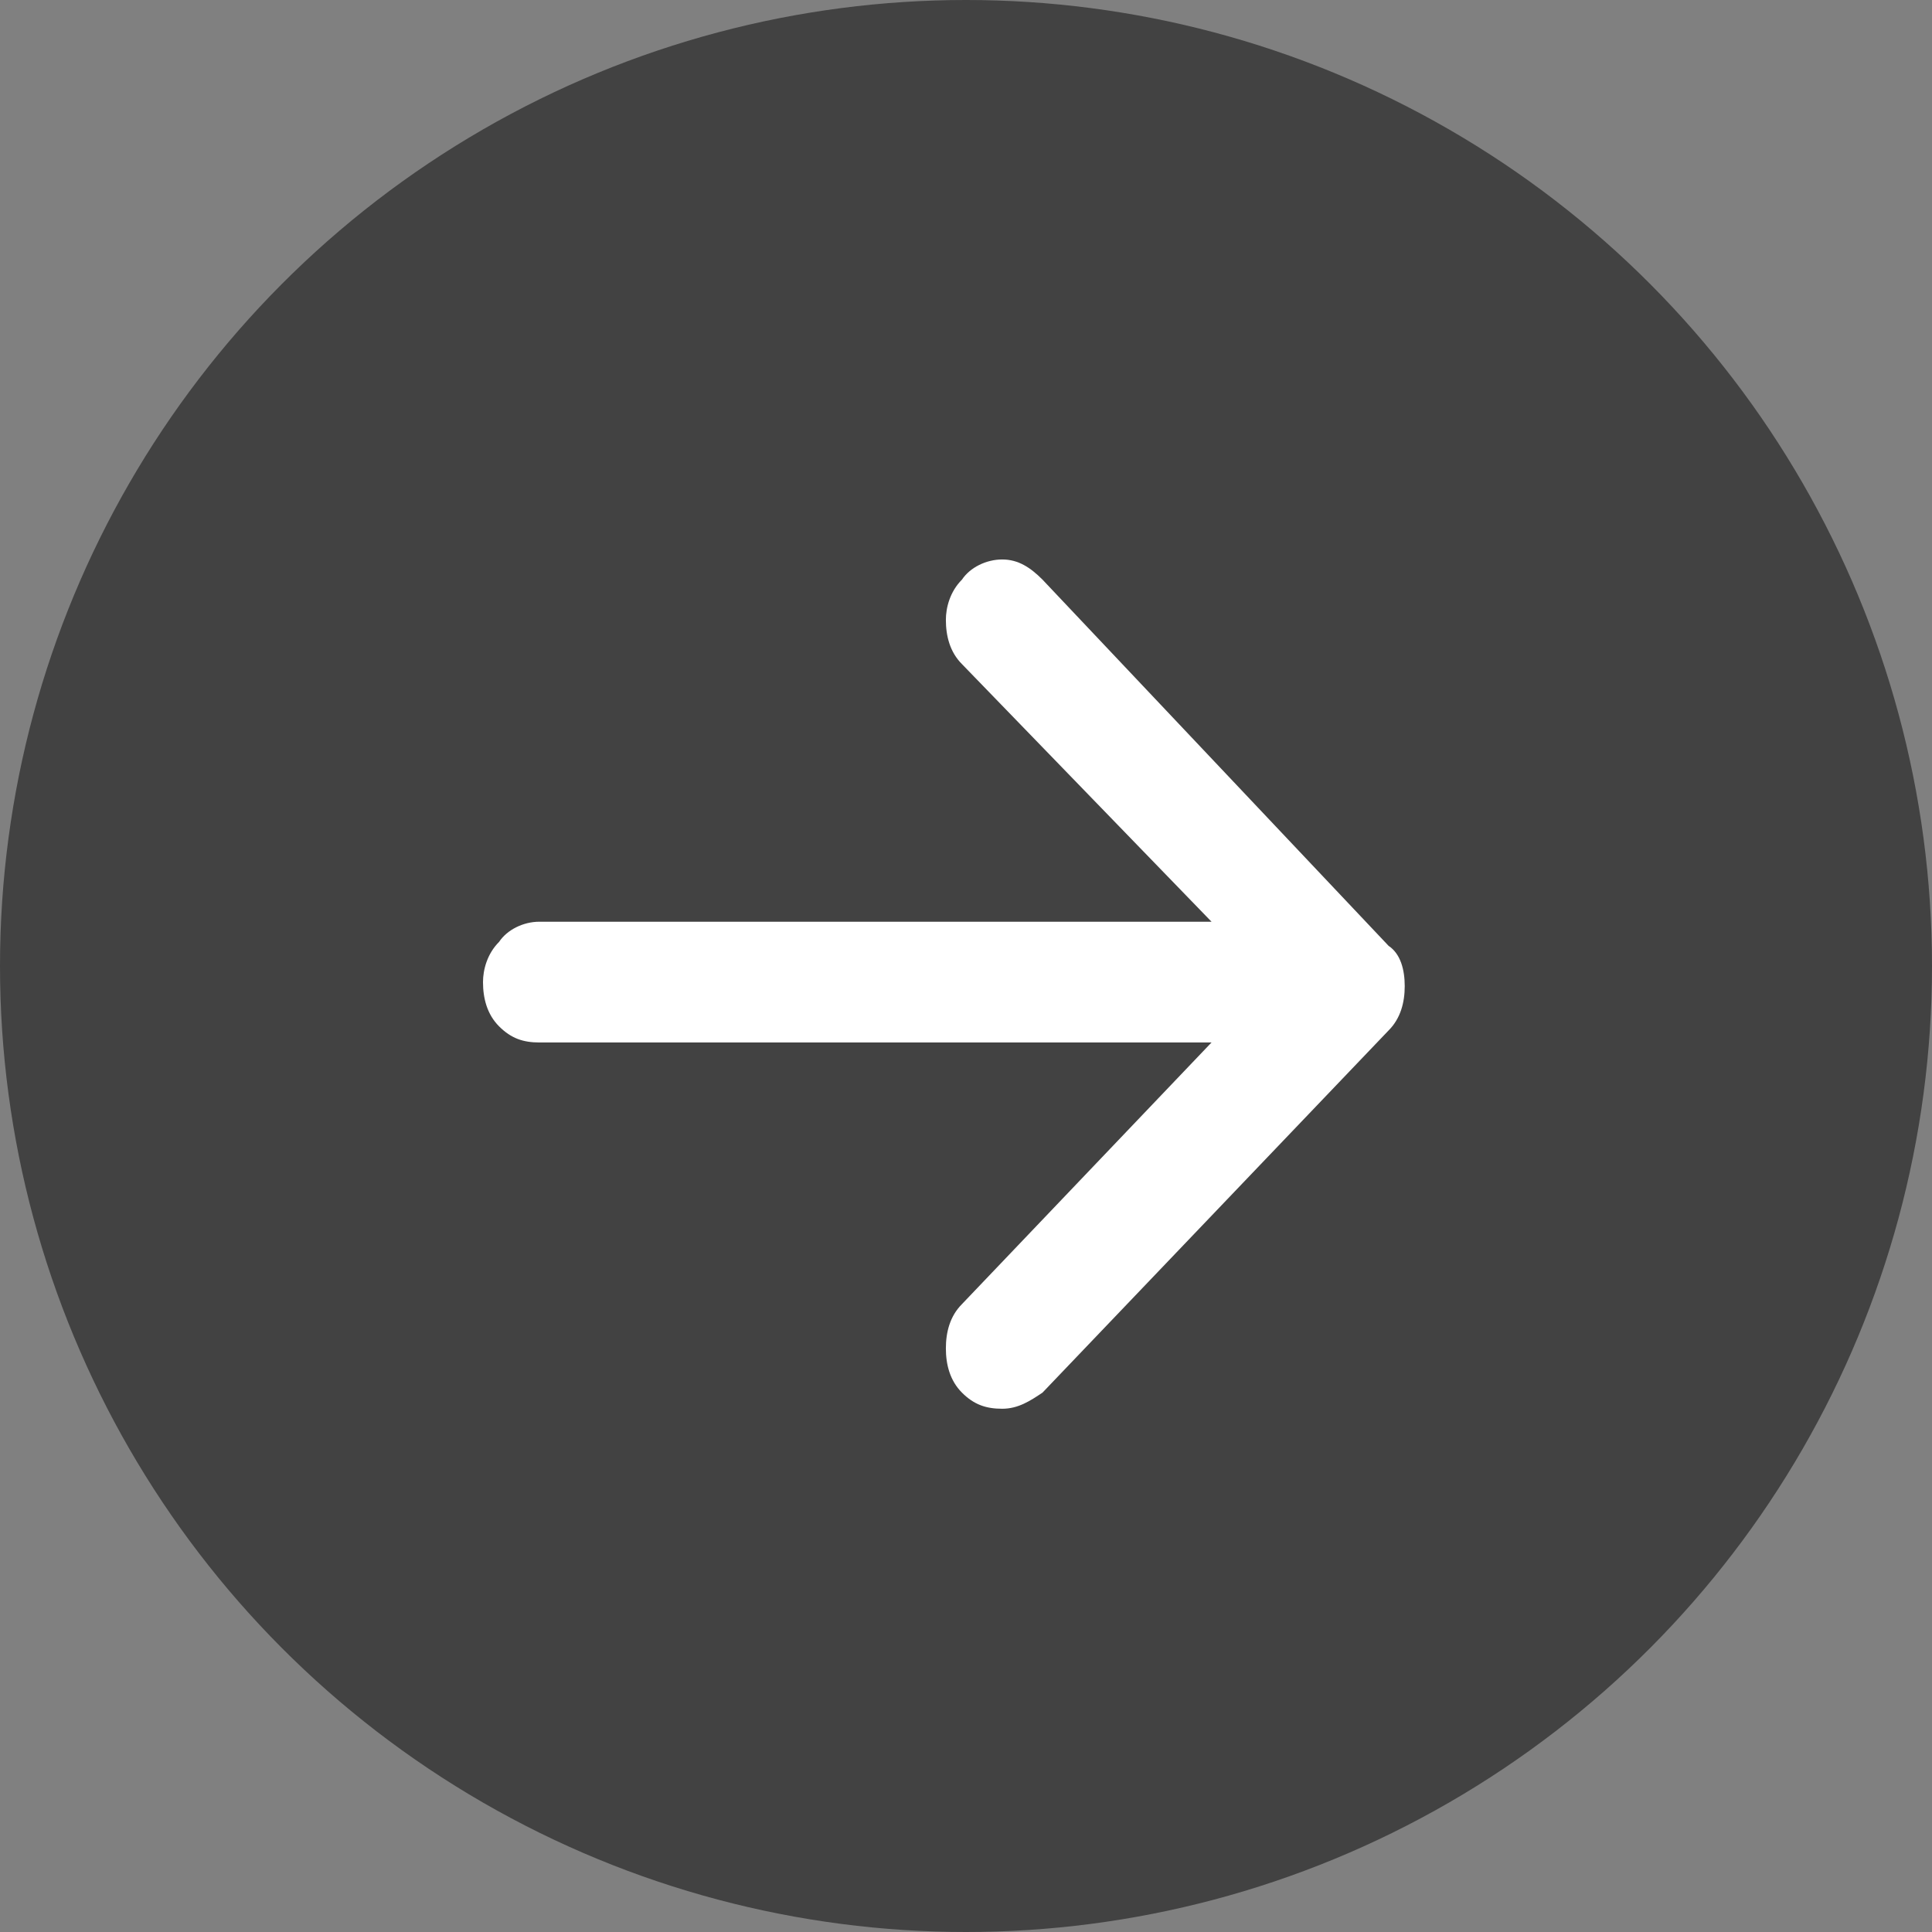 <?xml version="1.0" encoding="utf-8"?>
<!-- Generator: Adobe Illustrator 24.2.0, SVG Export Plug-In . SVG Version: 6.00 Build 0)  -->
<svg version="1.1" id="Calque_1" xmlns="http://www.w3.org/2000/svg" xmlns:xlink="http://www.w3.org/1999/xlink" x="0px" y="0px"
	 viewBox="0 0 48 48" style="enable-background:new 0 0 48 48;" xml:space="preserve">
<rect x="0" y="0" width="48" height="48" fill="#808080" stroke="none"/>
<style type="text/css">
	.st0{fill:#424242;}
	.st1{fill:#FFFFFF;}
</style>
<g transform="translate(-1382 -5725)">
	<circle class="st0" cx="1406" cy="5749" r="24"/>
	<path class="st1" d="M1407.9,5739.4c-0.3-0.3-0.6-0.5-1-0.5c-0.4,0-0.8,0.2-1,0.5c-0.3,0.3-0.4,0.7-0.4,1c0,0.4,0.1,0.8,0.4,1.1
		l6.2,6.4h-16.7c-0.4,0-0.8,0.2-1,0.5c-0.3,0.3-0.4,0.7-0.4,1c0,0.4,0.1,0.8,0.4,1.1c0.3,0.3,0.6,0.4,1,0.4h16.7l-6.2,6.5
		c-0.3,0.3-0.4,0.7-0.4,1.1c0,0.4,0.1,0.8,0.4,1.1c0.3,0.3,0.6,0.4,1,0.4c0.4,0,0.7-0.2,1-0.4l8.6-9c0.3-0.3,0.4-0.7,0.4-1.1
		c0-0.4-0.1-0.8-0.4-1c0,0,0,0,0,0L1407.9,5739.4z"/>
</g>
</svg>
